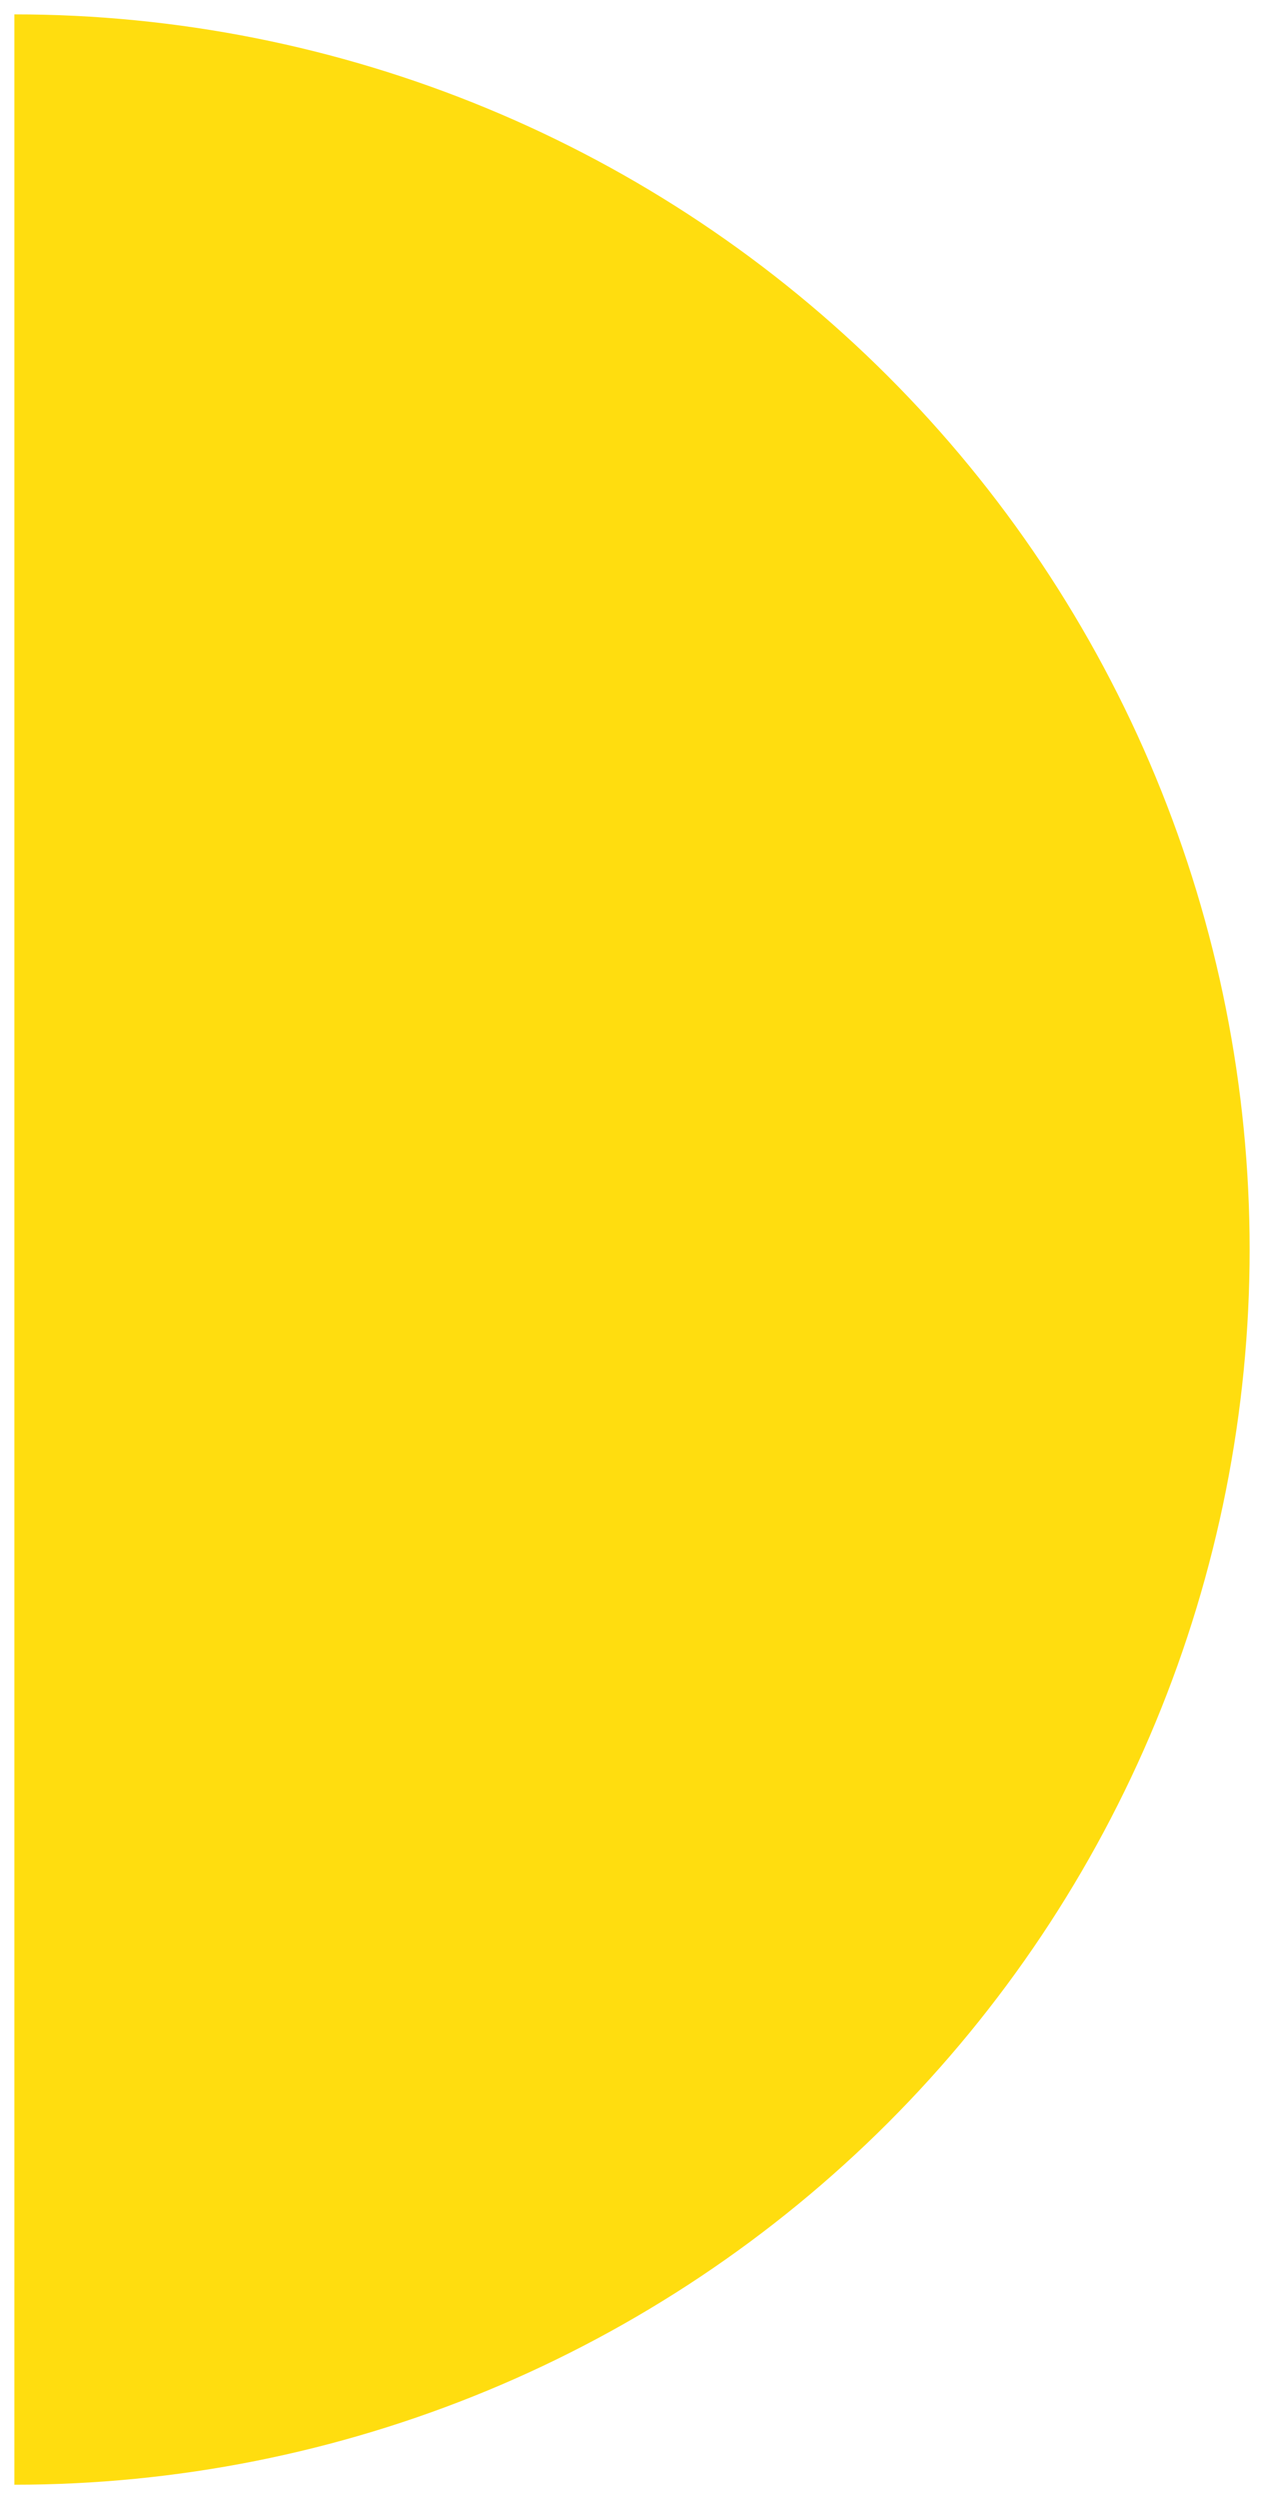 <svg width="44" height="87" viewBox="0 0 44 87" fill="none" xmlns="http://www.w3.org/2000/svg">
<g clip-path="url(#clip0_6_463)">
<path d="M0.5 86.5C6.147 86.5 11.738 85.388 16.955 83.227C22.172 81.066 26.913 77.898 30.906 73.906C34.898 69.913 38.066 65.172 40.227 59.955C42.388 54.738 43.5 49.147 43.5 43.5C43.5 37.853 42.388 32.262 40.227 27.045C38.066 21.828 34.898 17.087 30.906 13.094C26.913 9.101 22.172 5.934 16.955 3.773C11.738 1.612 6.147 0.5 0.5 0.5V86.5Z" fill="#FFDD0F"/>
</g>
<defs>
<clipPath id="clip0_6_463">
<rect width="43" height="86" fill="white" transform="translate(0.5 0.5)"/>
</clipPath>
</defs>
</svg>
